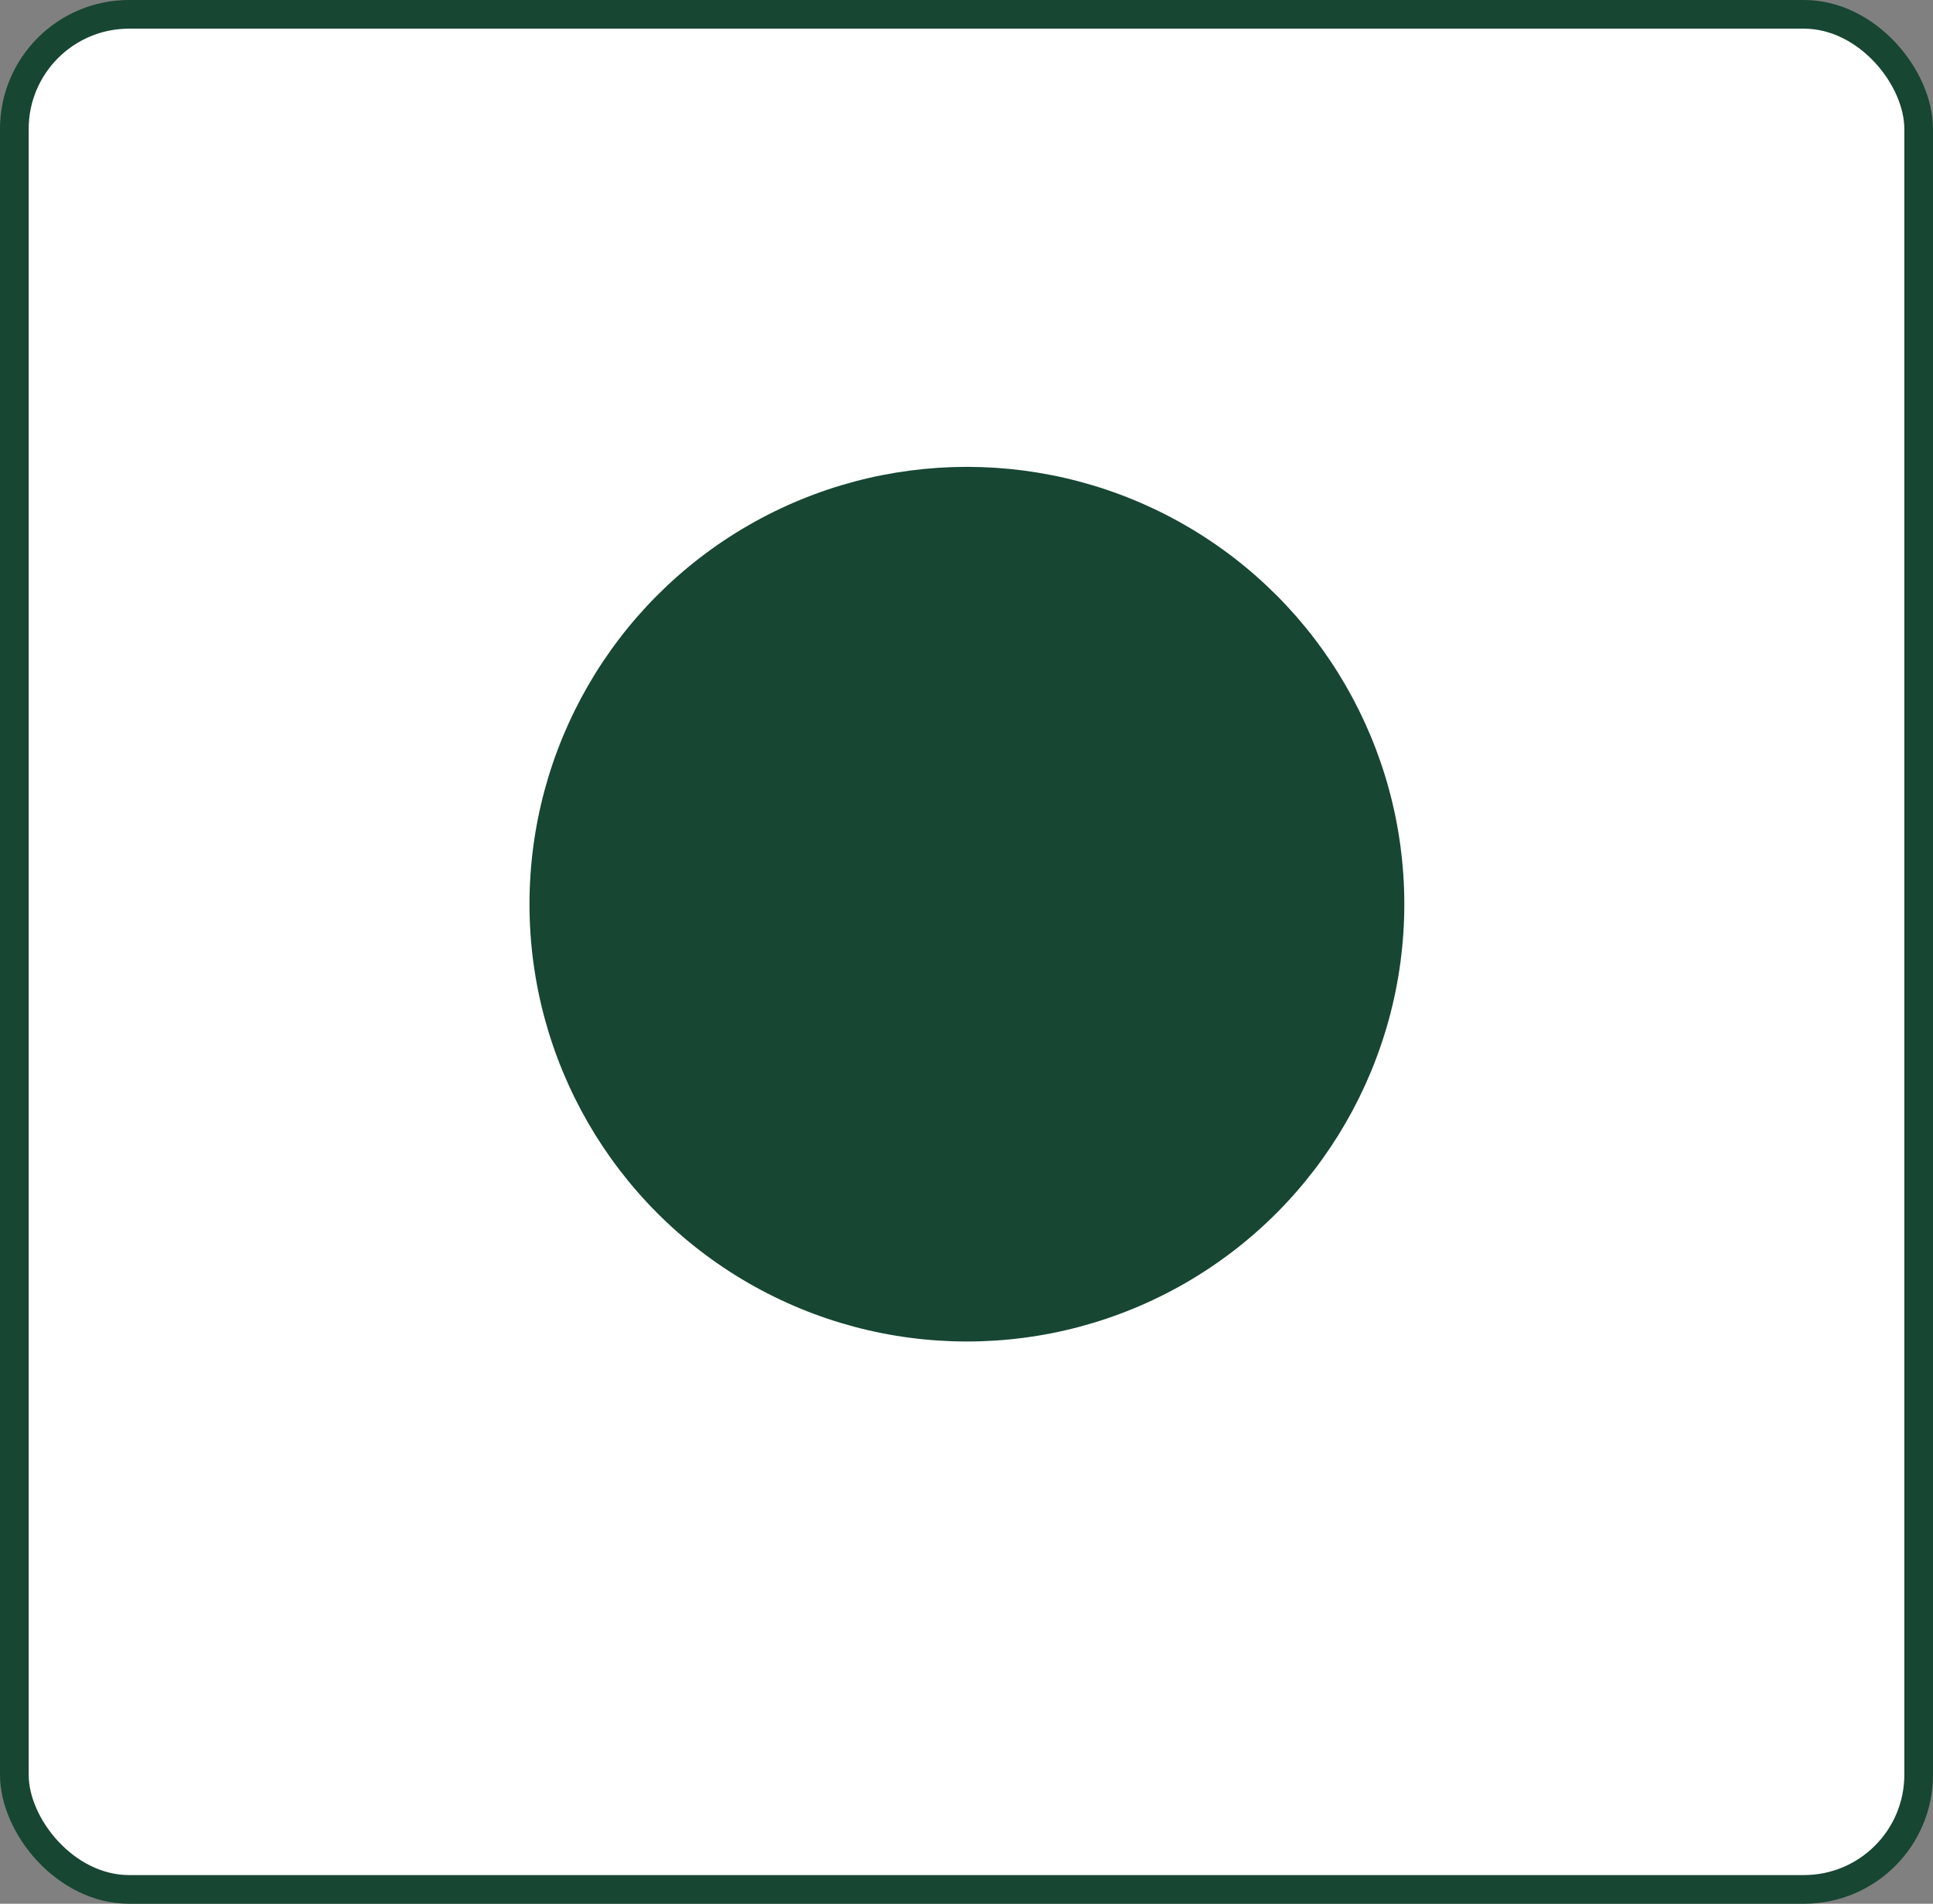 <svg xmlns="http://www.w3.org/2000/svg" width="50.821" height="50.062" viewBox="0 0 50.821 50.062">
  <rect x="0" y="0" width="50.821" height="50.062" fill="#808080" stroke="none"/>
  <g id="Group_3925" data-name="Group 3925" transform="translate(-418.079 -2976.723)">
    <g id="Group_3924" data-name="Group 3924" transform="translate(4 -17)">
      <rect id="Rectangle_857" data-name="Rectangle 857" width="50.067" height="49.308" rx="3.015" transform="translate(414.456 2994.1)" fill="#fff" stroke="#174632" stroke-miterlimit="10" stroke-width="0.754"/>
    </g>
    <circle id="Ellipse_421" data-name="Ellipse 421" cx="11.5" cy="11.5" r="11.5" transform="translate(432 2989)" fill="#174632"/>
  </g>
</svg>

